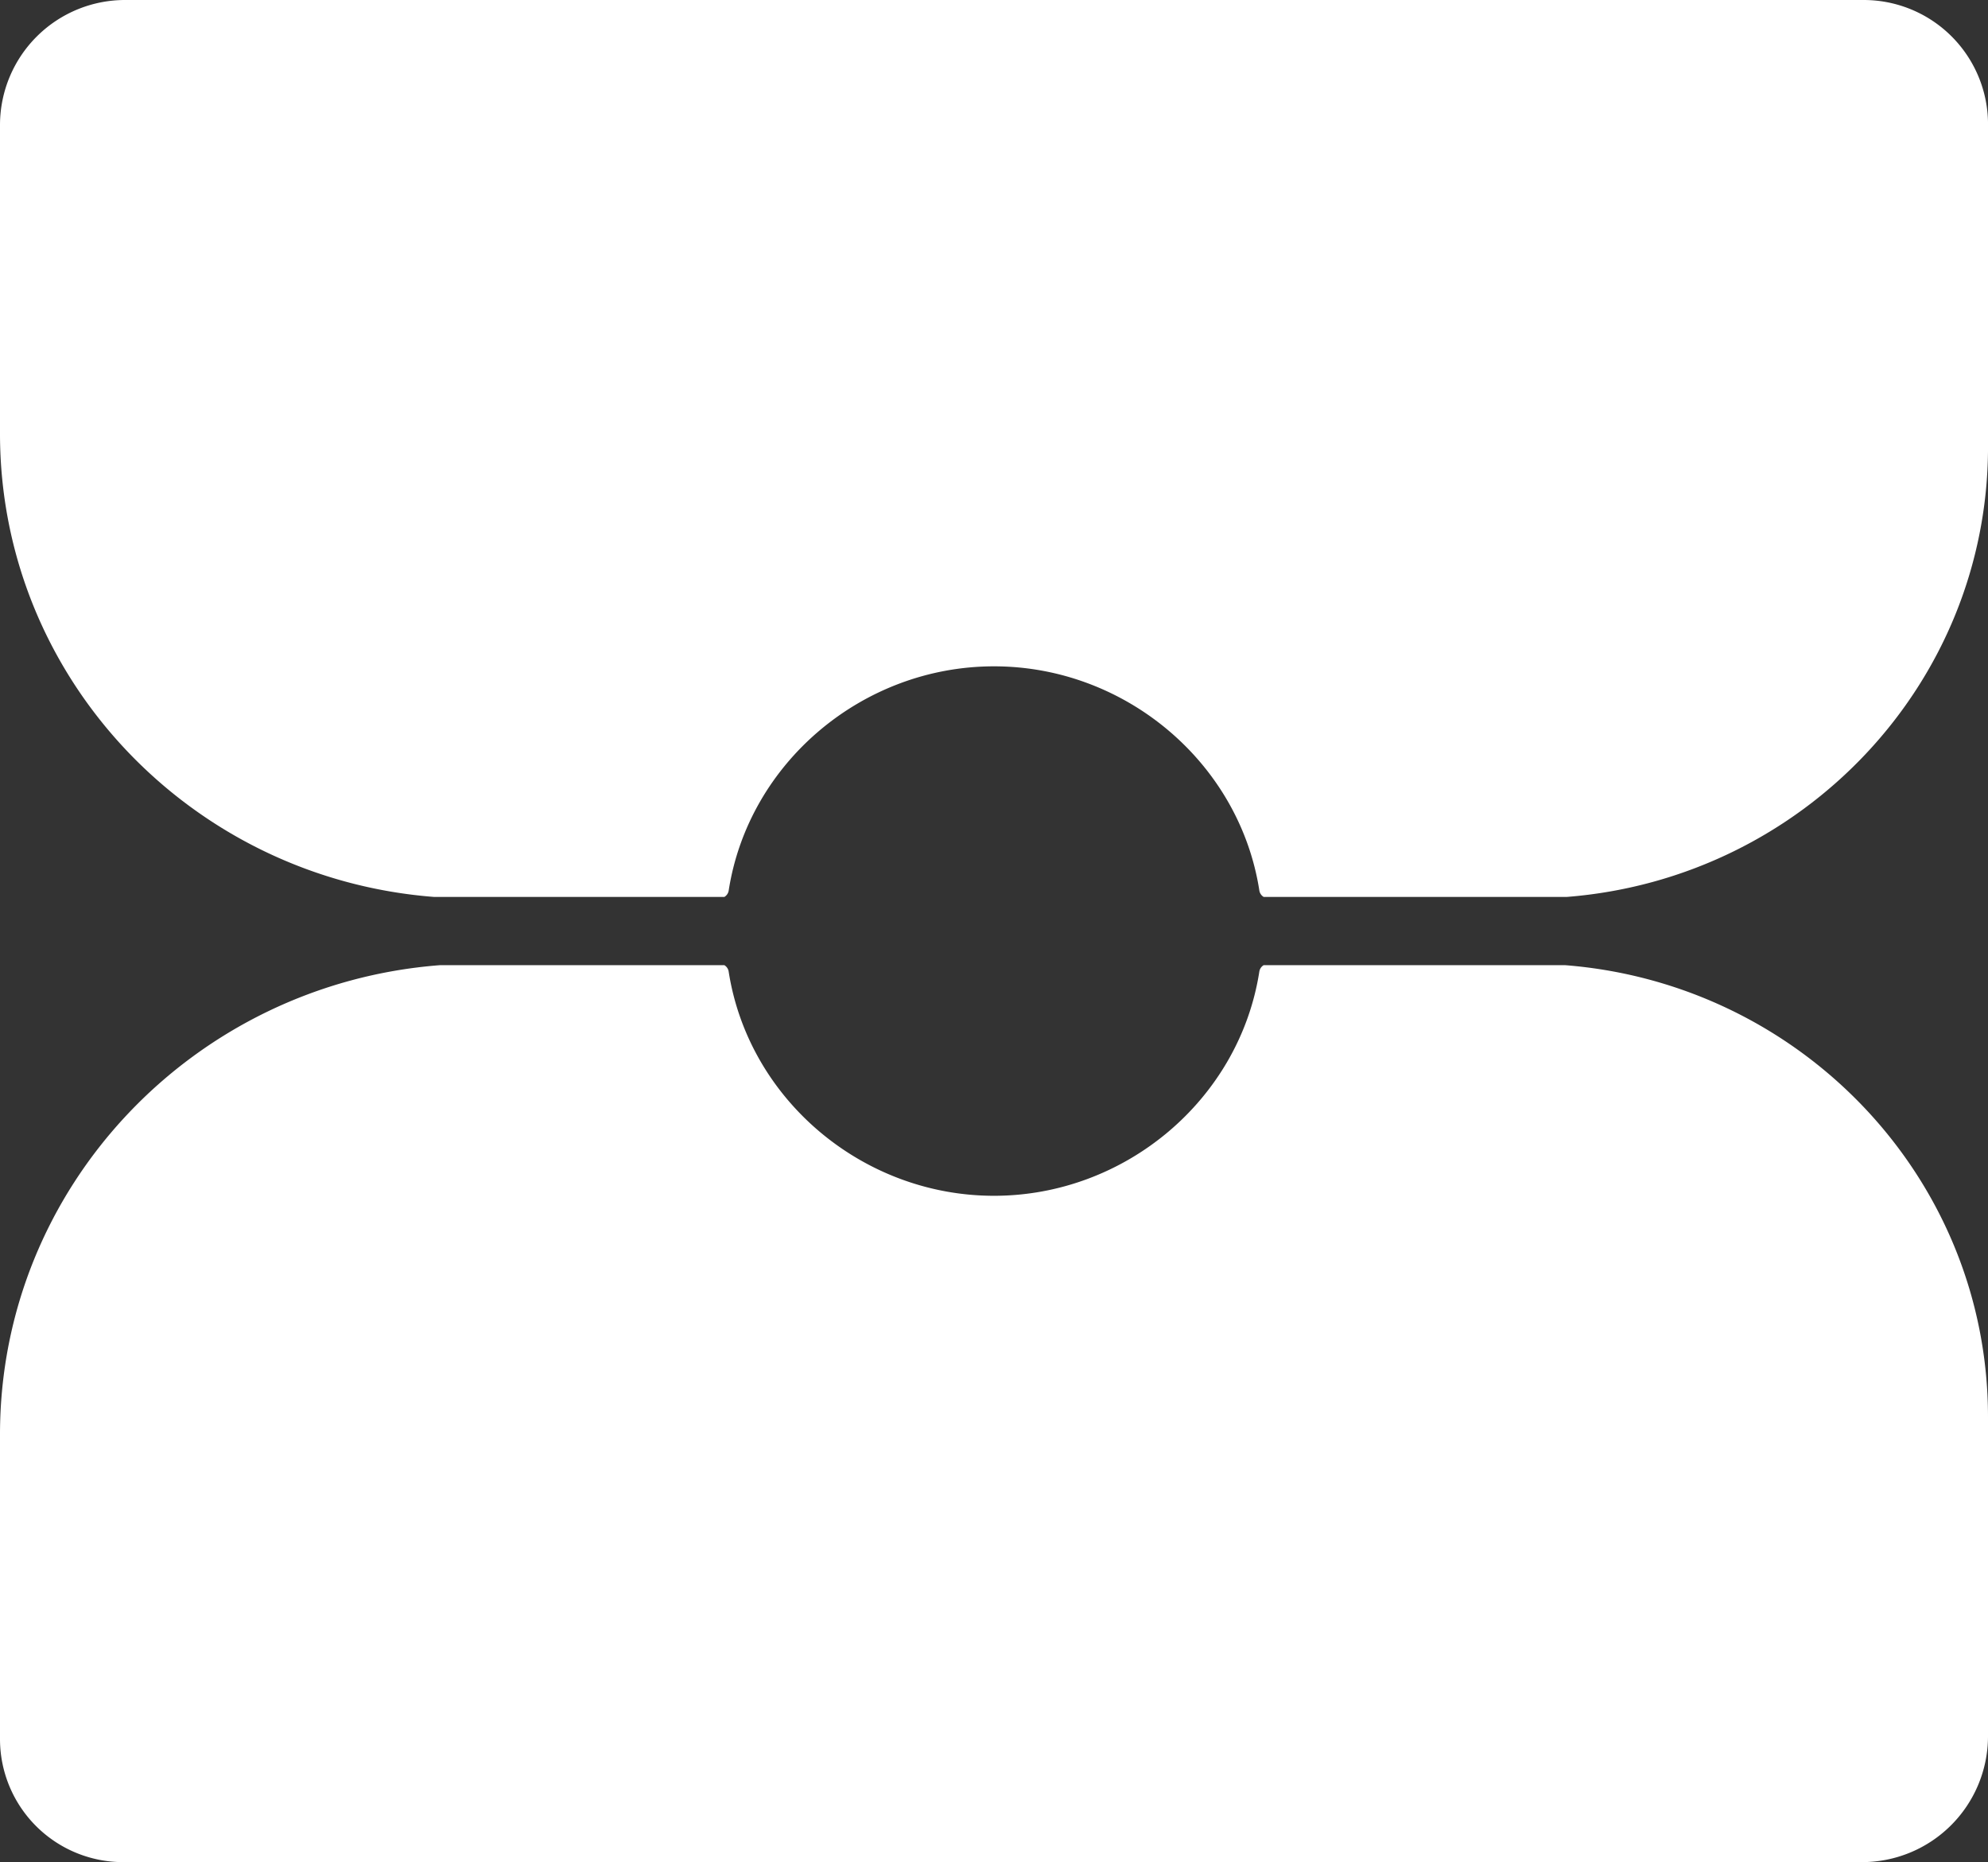 <svg xmlns="http://www.w3.org/2000/svg" width="113.046mm" height="105.863mm" viewBox="0 0 320.446 300.084">
  <rect x="0" y="0" width="320.446" height="300.084" fill="#333333" stroke="none"/>
  <title>8</title>
  <g>
    <path d="M300.267,0H20.3A20.162,20.162,0,0,0,0,20.018V69.884c0,39.374,30.817,71.63,69.965,74.658h46.8a1.472,1.472,0,0,0,.691-1.014c3.2-20.607,21.59-36.148,42.771-36.148s39.569,15.541,42.77,36.148a1.47,1.47,0,0,0,.692,1.014h48.861c38-2.988,67.9-34.316,67.9-72.55V19.9A20.038,20.038,0,0,0,300.267,0Z" fill="#fff"/>
    <path d="M252.312,155.542H203.683a1.475,1.475,0,0,0-.689,1.013c-3.2,20.608-21.588,36.149-42.771,36.149s-39.569-15.541-42.771-36.149a1.471,1.471,0,0,0-.688-1.013H70.891C31.227,158.6,0,191.277,0,231.167v49.218a19.841,19.841,0,0,0,19.98,19.7H299.993a20.31,20.31,0,0,0,20.453-20.164V228.353C320.446,189.985,290.444,158.546,252.312,155.542Z" fill="#fff"/>
  </g>
</svg>
